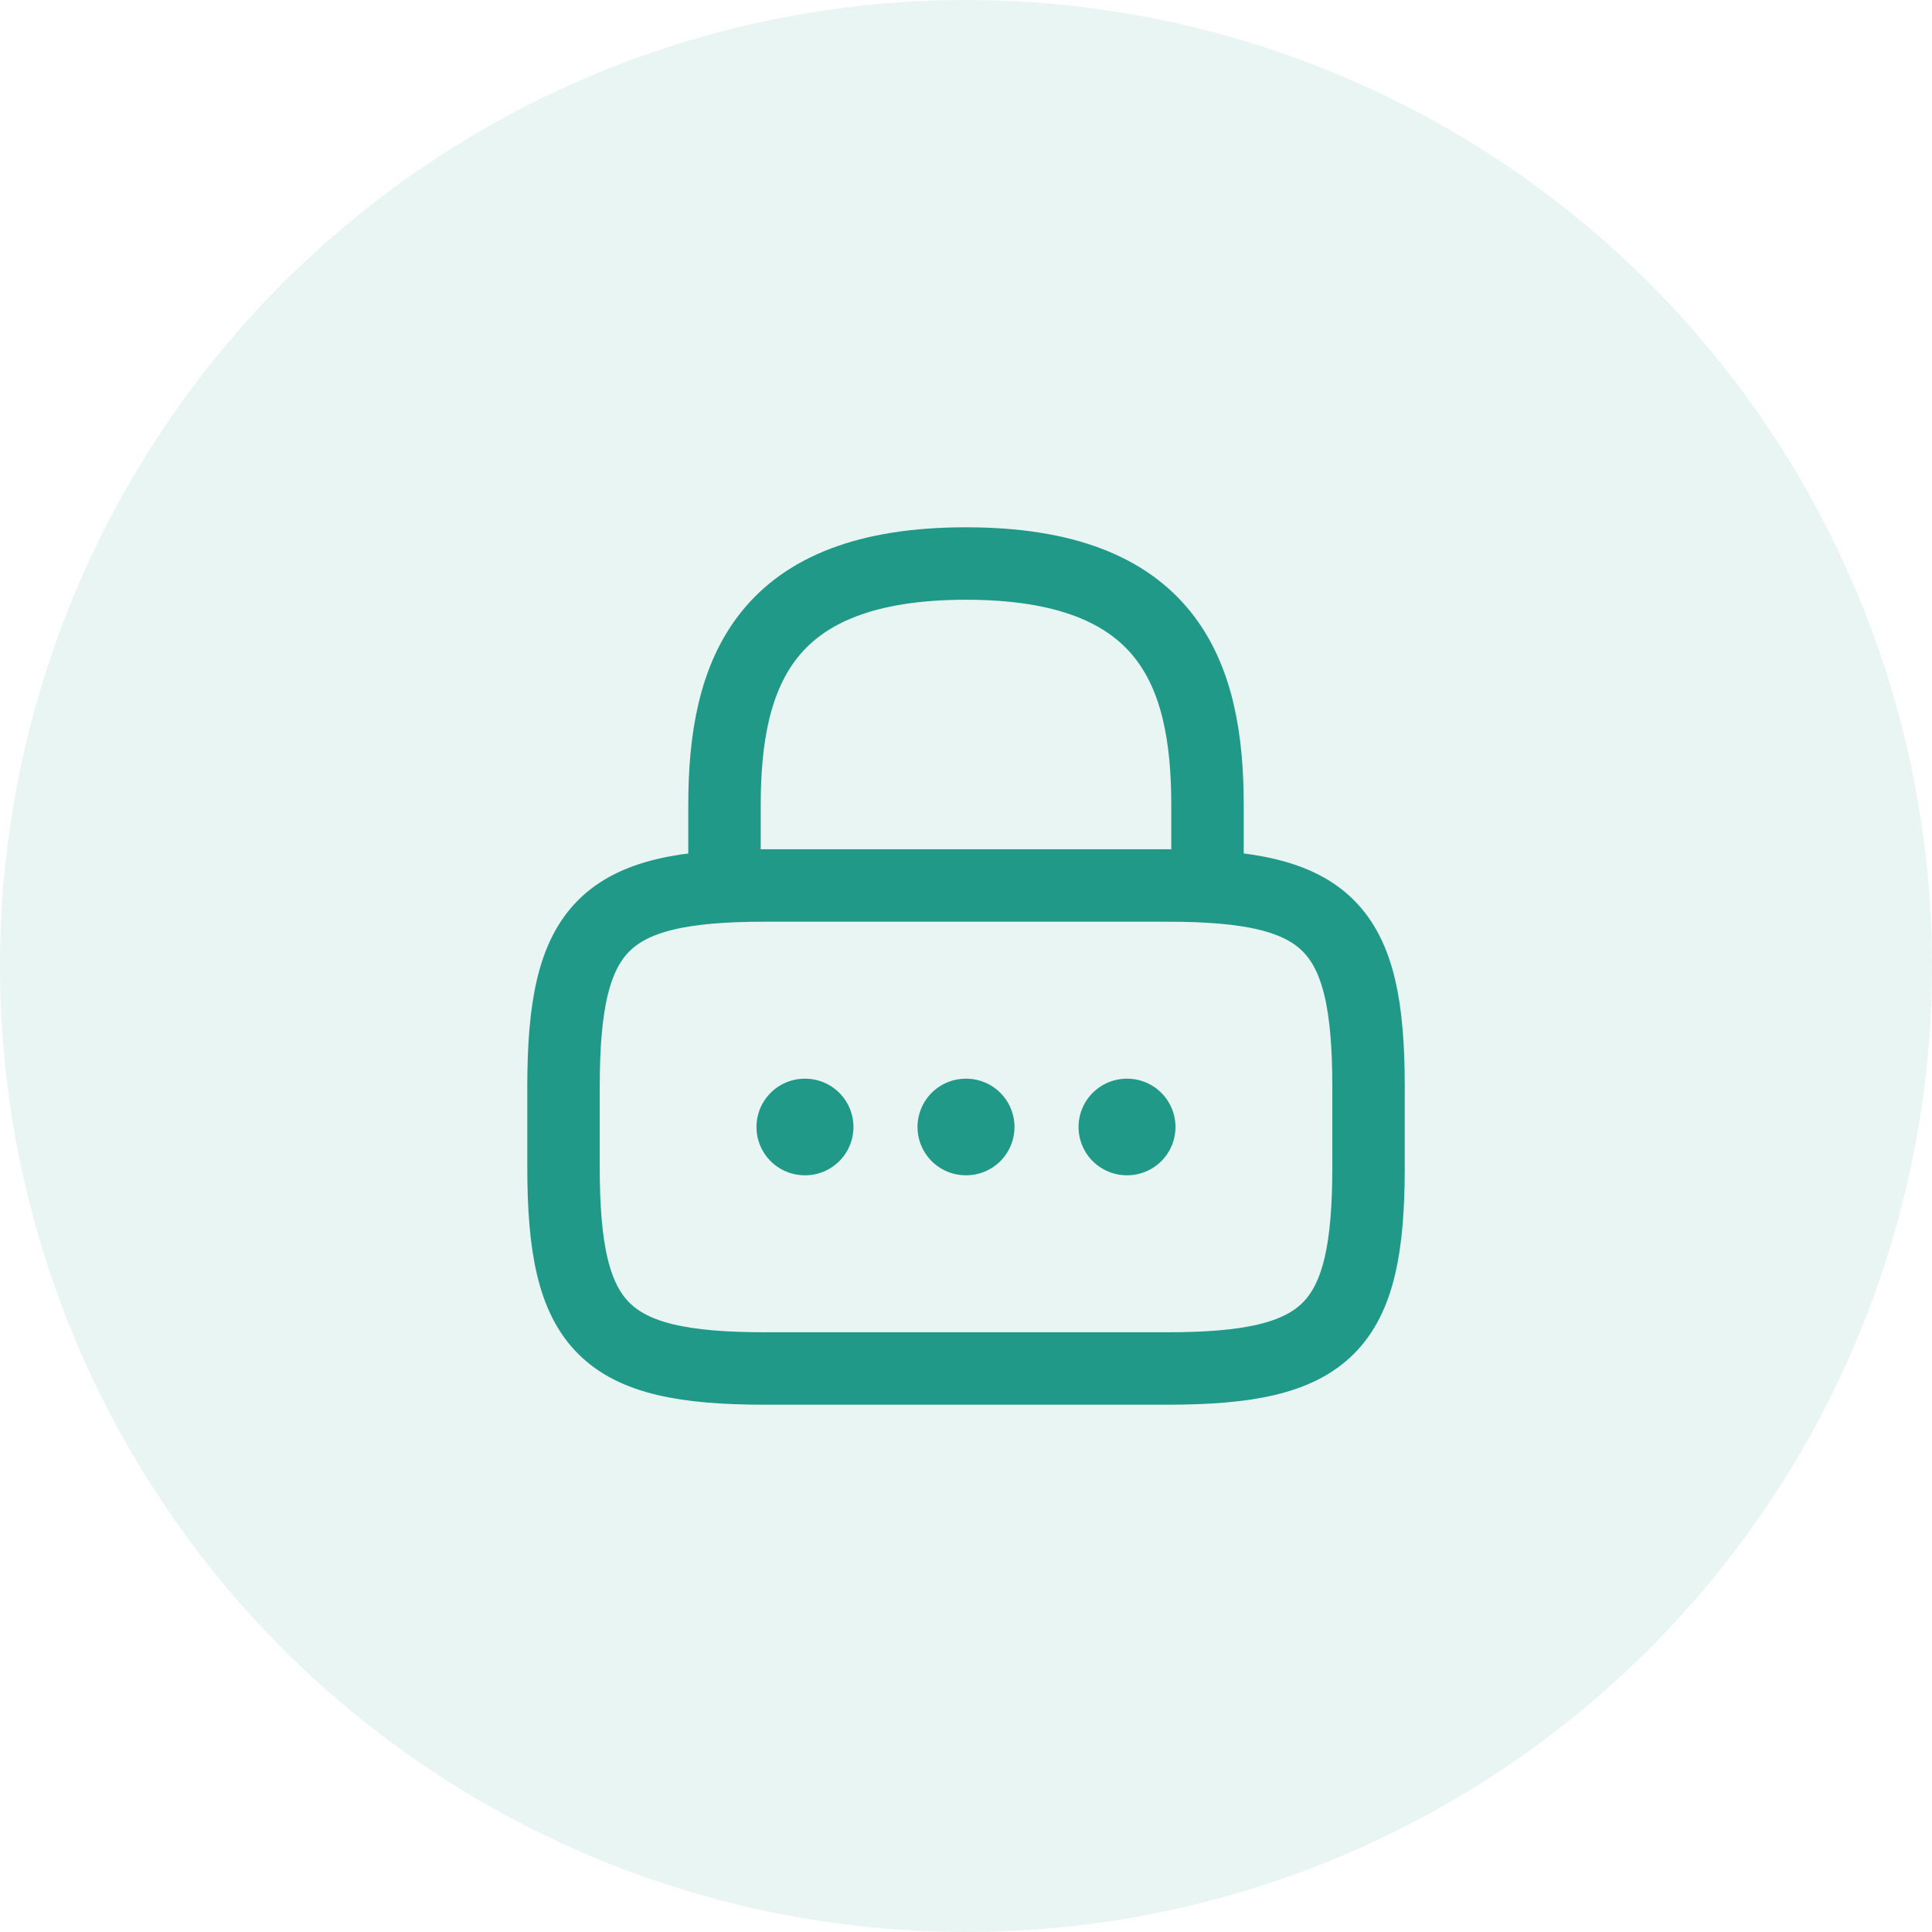 <svg width="40" height="40" viewBox="0 0 40 40" fill="none" xmlns="http://www.w3.org/2000/svg">
<circle opacity="0.1" cx="20" cy="20" r="20" fill="#209989"/>
<path d="M15 18.333V16.667C15 13.908 15.833 11.667 20 11.667C24.167 11.667 25 13.908 25 16.667V18.333" stroke="#209989" stroke-width="1.5" stroke-linecap="round" stroke-linejoin="round"/>
<path d="M24.167 28.333H15.834C12.5 28.333 11.667 27.5 11.667 24.167V22.5C11.667 19.167 12.5 18.333 15.834 18.333H24.167C27.5 18.333 28.334 19.167 28.334 22.5V24.167C28.334 27.5 27.5 28.333 24.167 28.333Z" stroke="#209989" stroke-width="1.5" stroke-linecap="round" stroke-linejoin="round"/>
<path d="M23.33 23.333H23.337" stroke="#209989" stroke-width="2" stroke-linecap="round" stroke-linejoin="round"/>
<path d="M19.996 23.333H20.004" stroke="#209989" stroke-width="2" stroke-linecap="round" stroke-linejoin="round"/>
<path d="M16.662 23.333H16.67" stroke="#209989" stroke-width="2" stroke-linecap="round" stroke-linejoin="round"/>
</svg>
